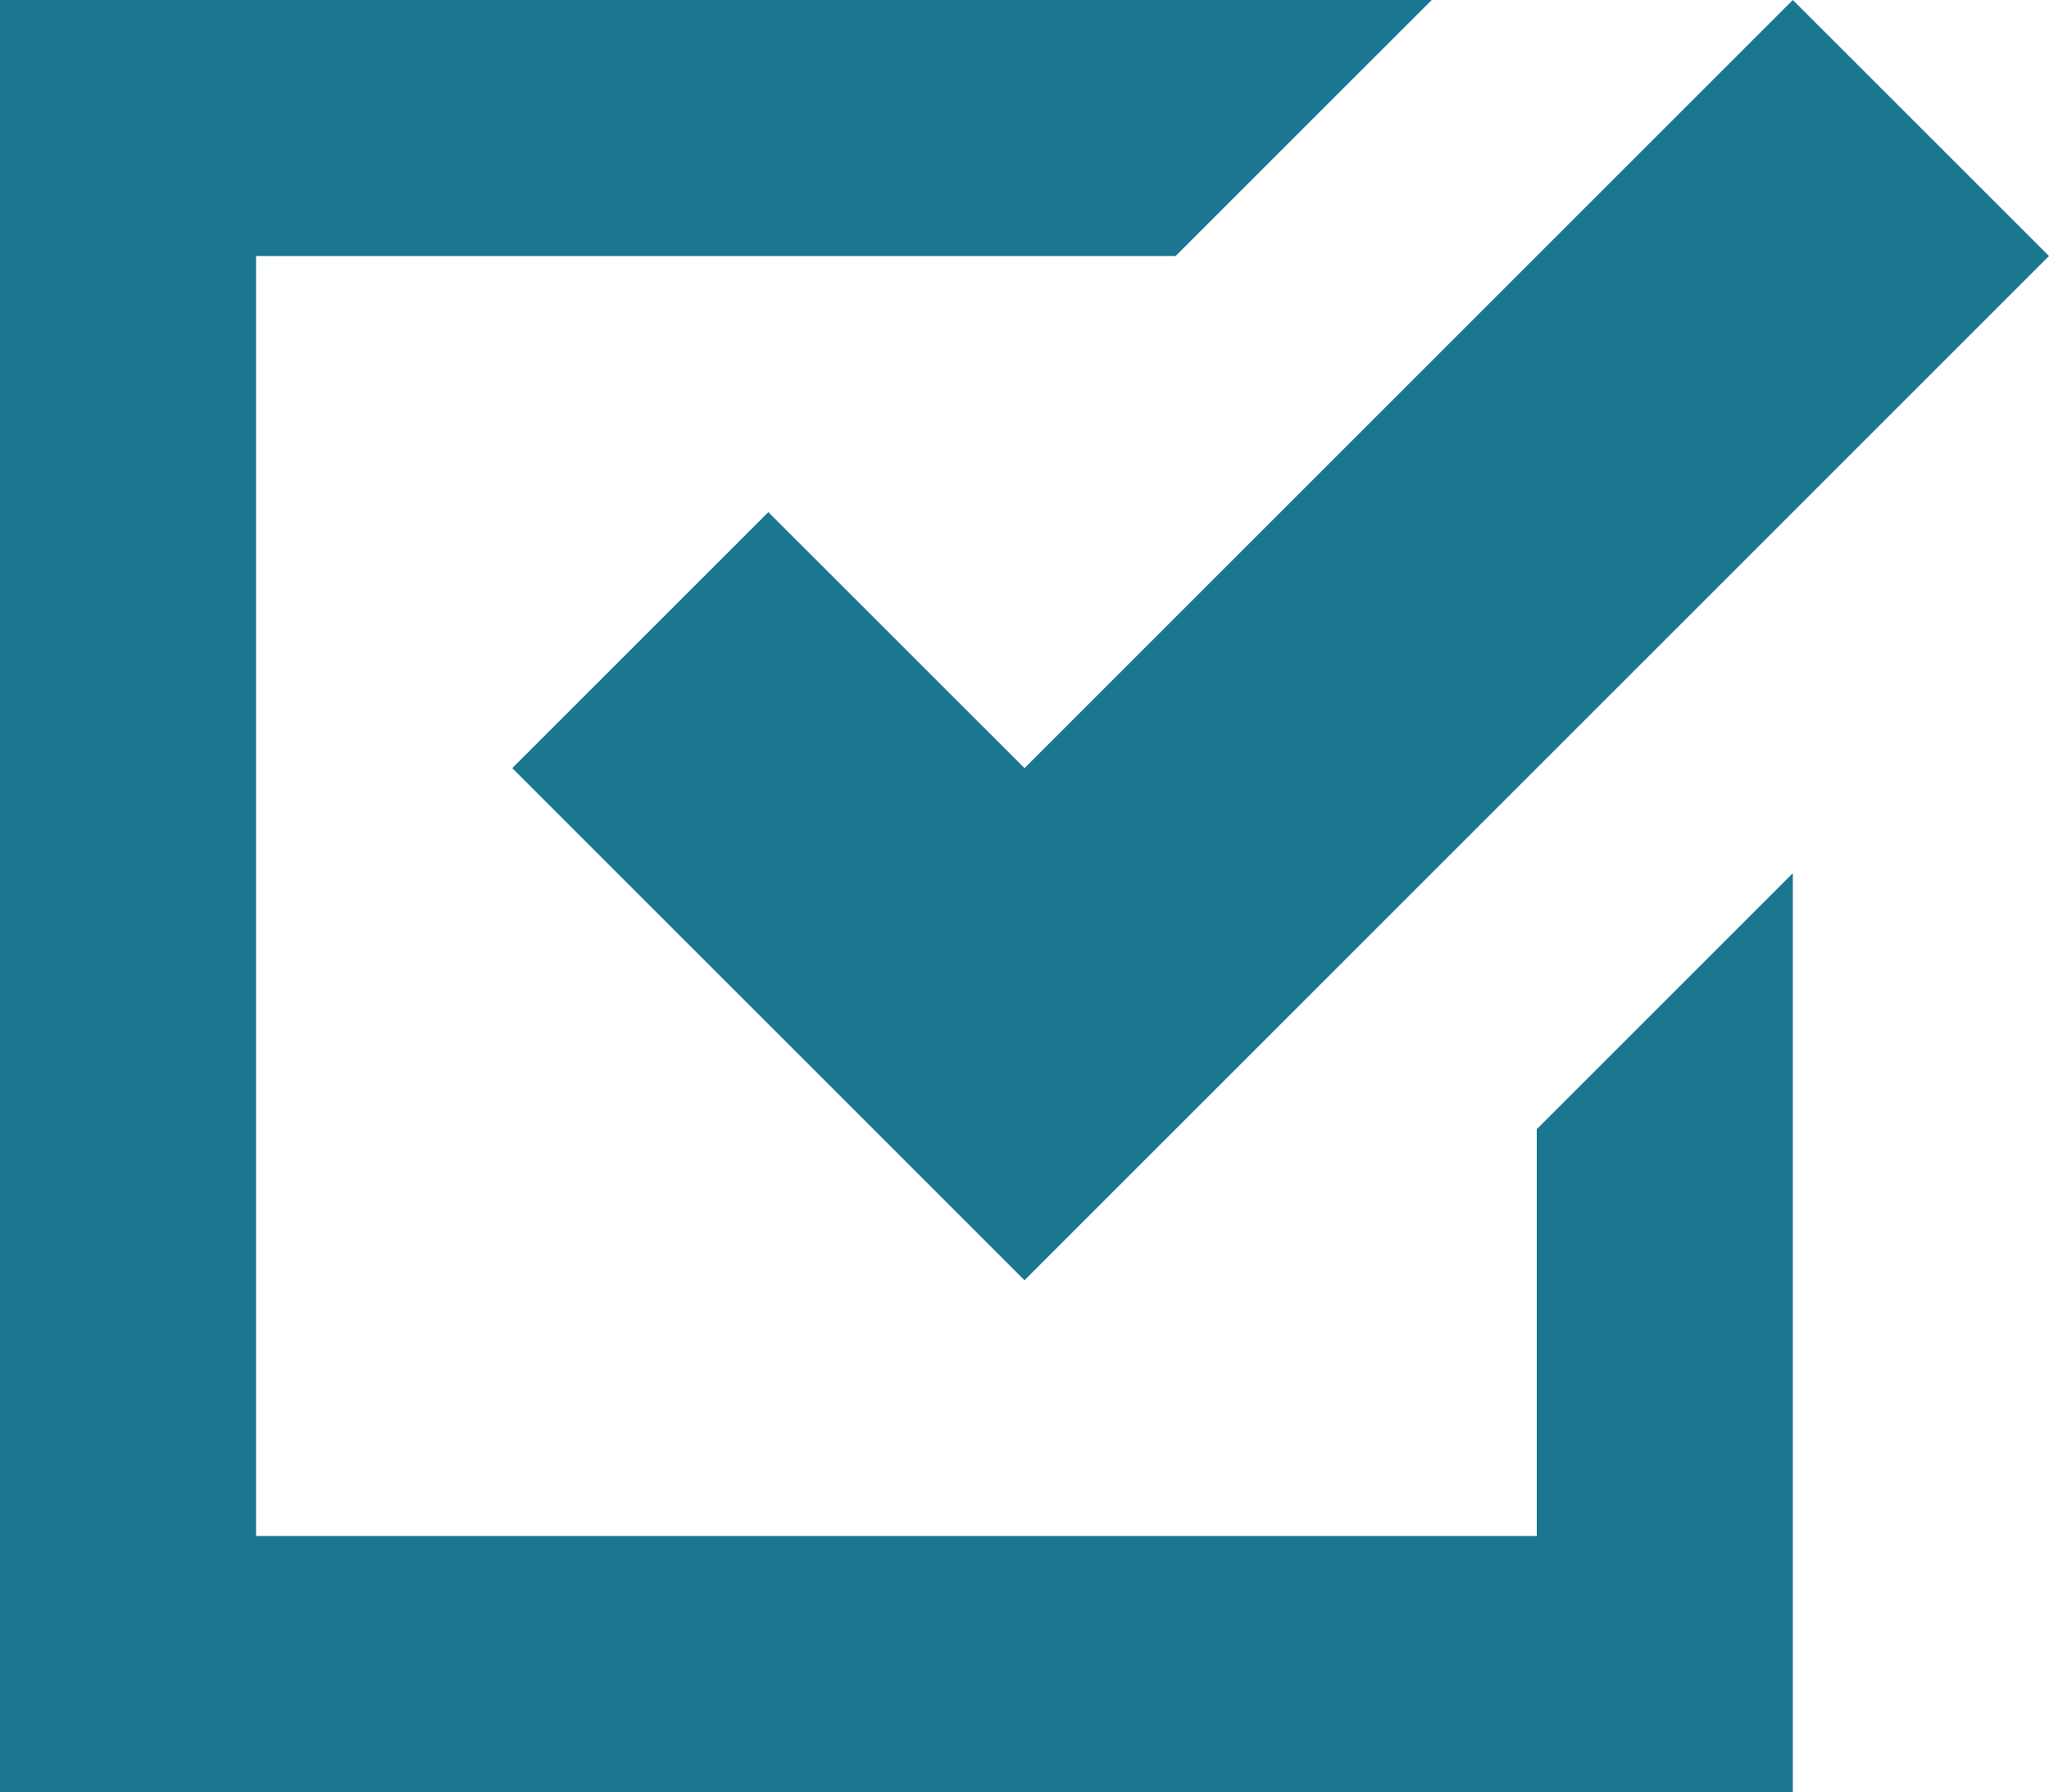 <svg xmlns="http://www.w3.org/2000/svg" width="26.684" height="23.348" viewBox="0 0 26.684 23.348">
  <path id="Icon_open-task" data-name="Icon open-task" d="M0,0V23.348H23.348V11.374l-3.335,3.335v5.3H3.335V3.335H15.31L18.645,0ZM23.348,0,13.342,10.006,10.006,6.671,6.671,10.006l6.671,6.671L26.684,3.335Z" fill="#1b7692"/>
</svg>

